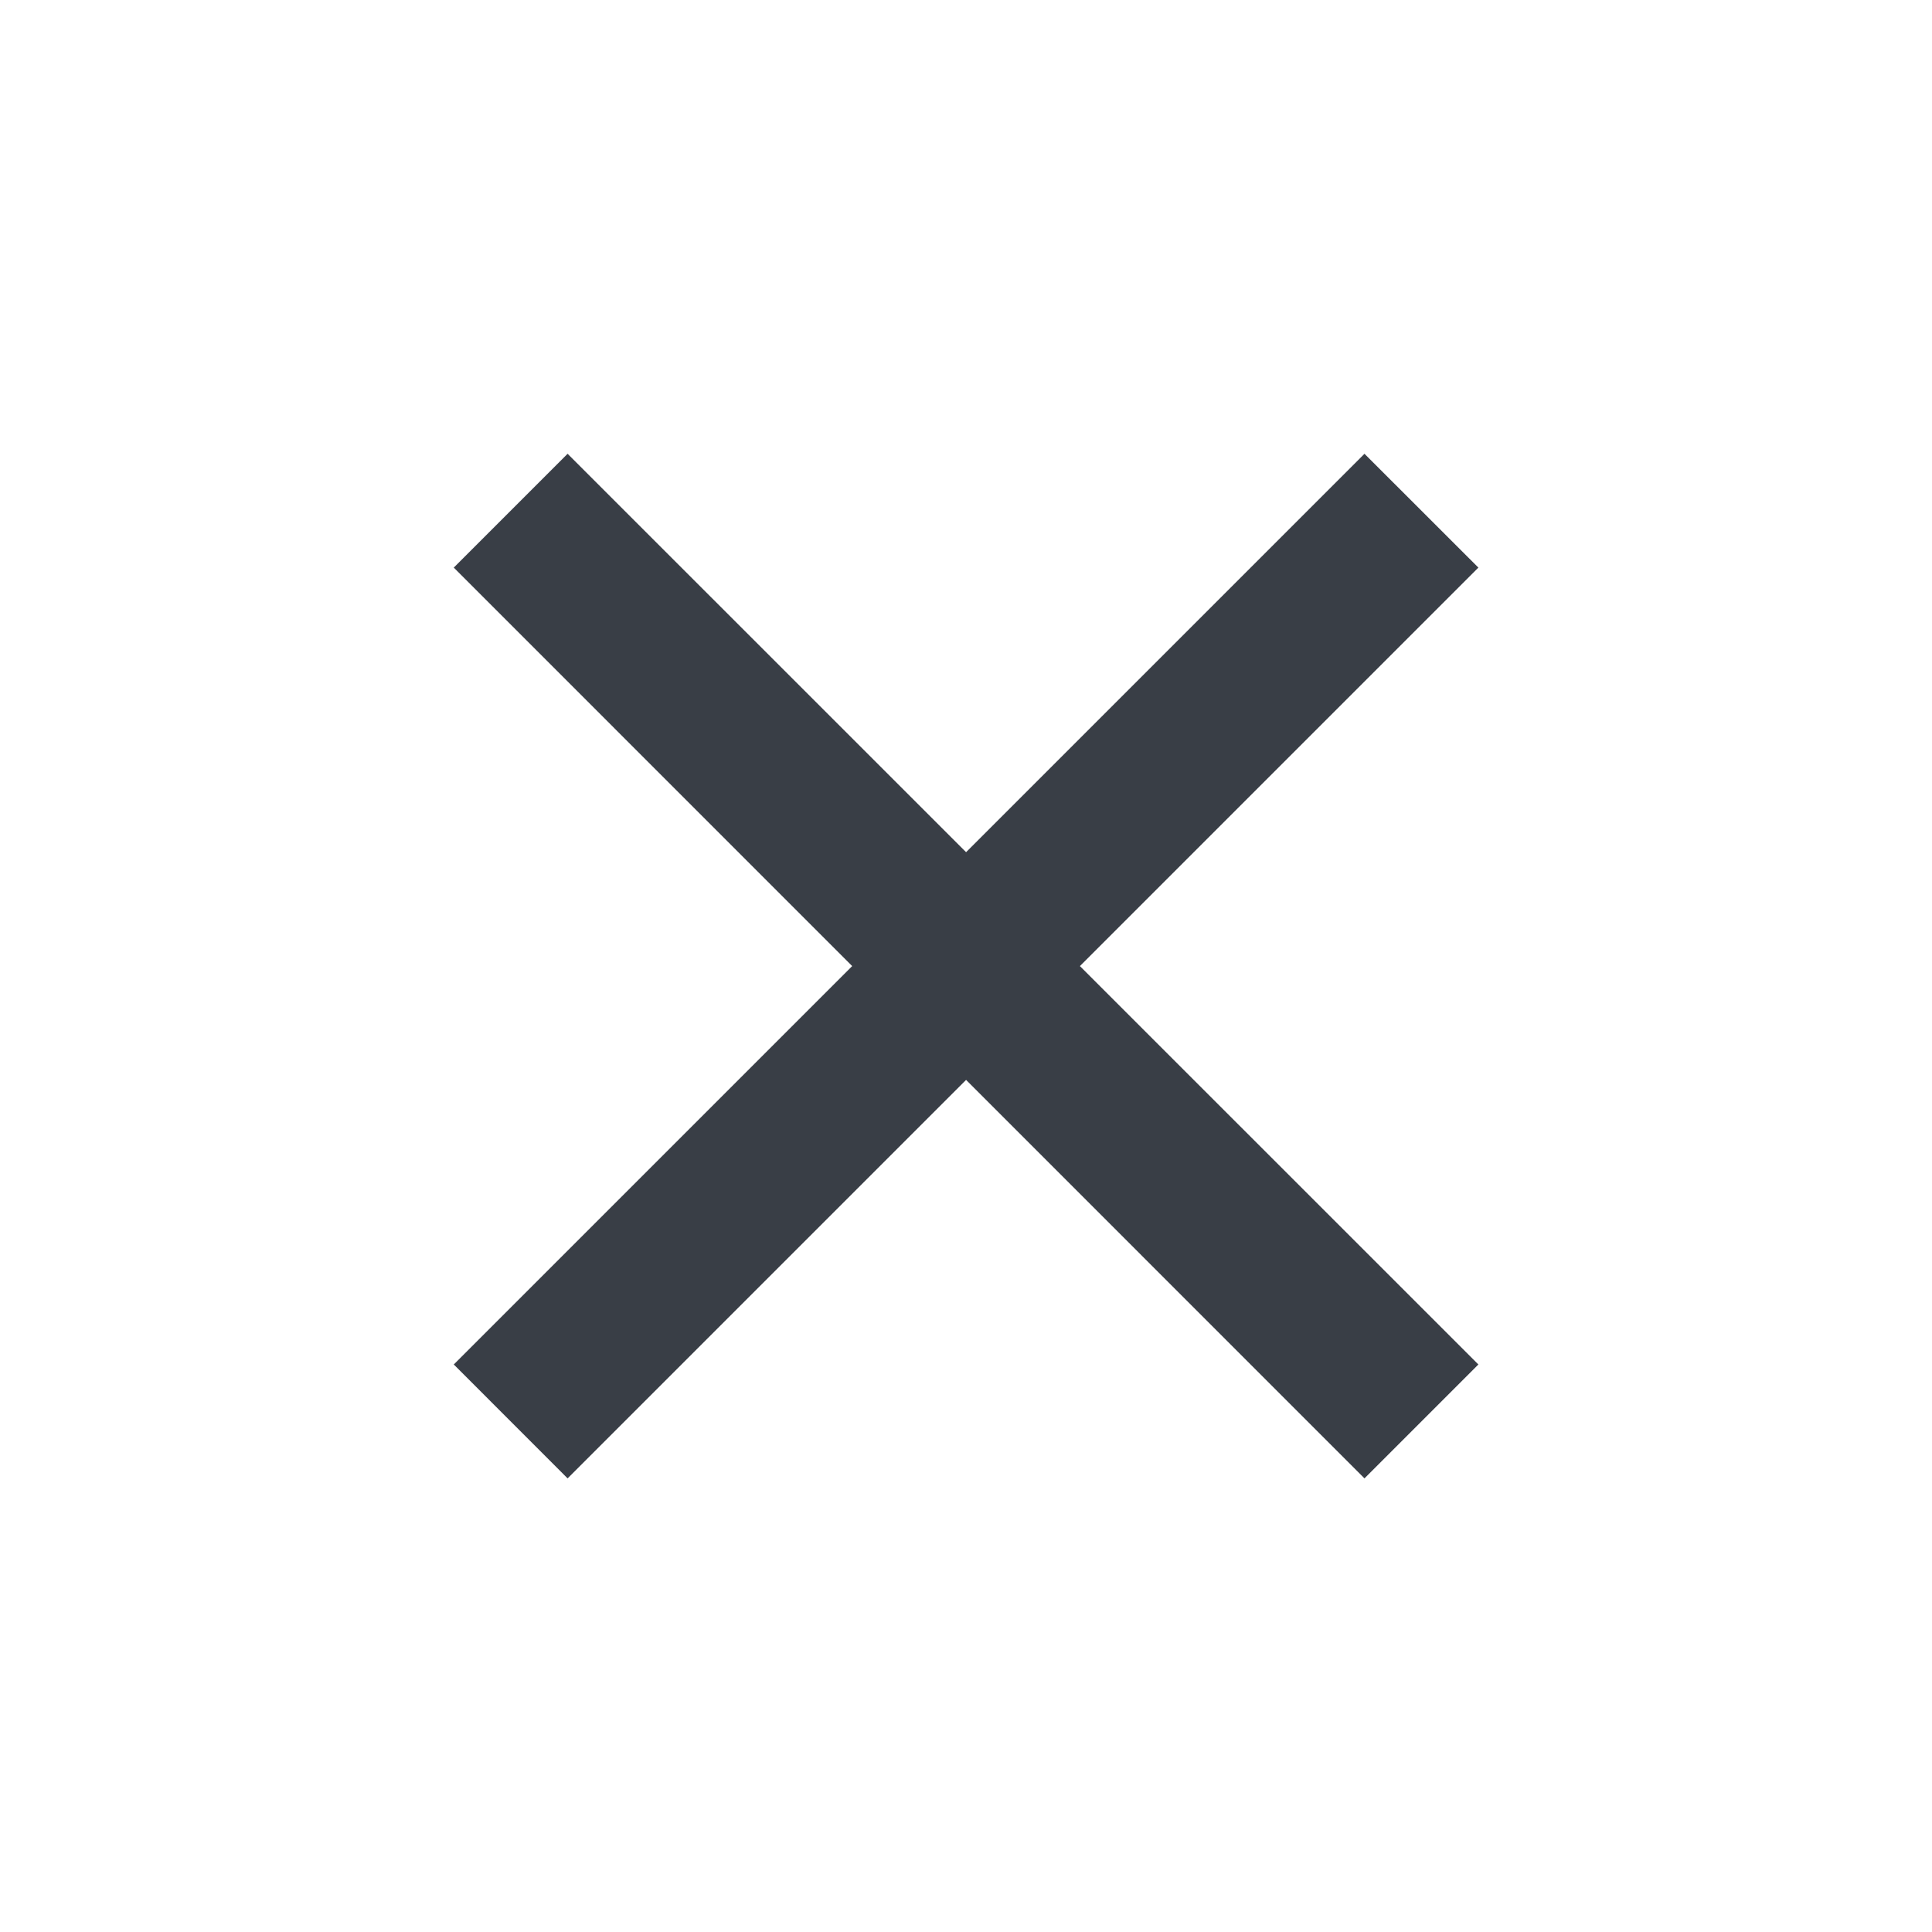 <svg xmlns="http://www.w3.org/2000/svg" viewBox="0 0 24 24" width="24" height="24"><path d="M12.001 10.586L16.95 5.637L18.365 7.051L13.415 12.001L18.365 16.95L16.95 18.365L12.001 13.415L7.051 18.365L5.637 16.95L10.586 12.001L5.637 7.051L7.051 5.637L12.001 10.586Z" fill="rgba(57,62,70,1)"></path></svg>